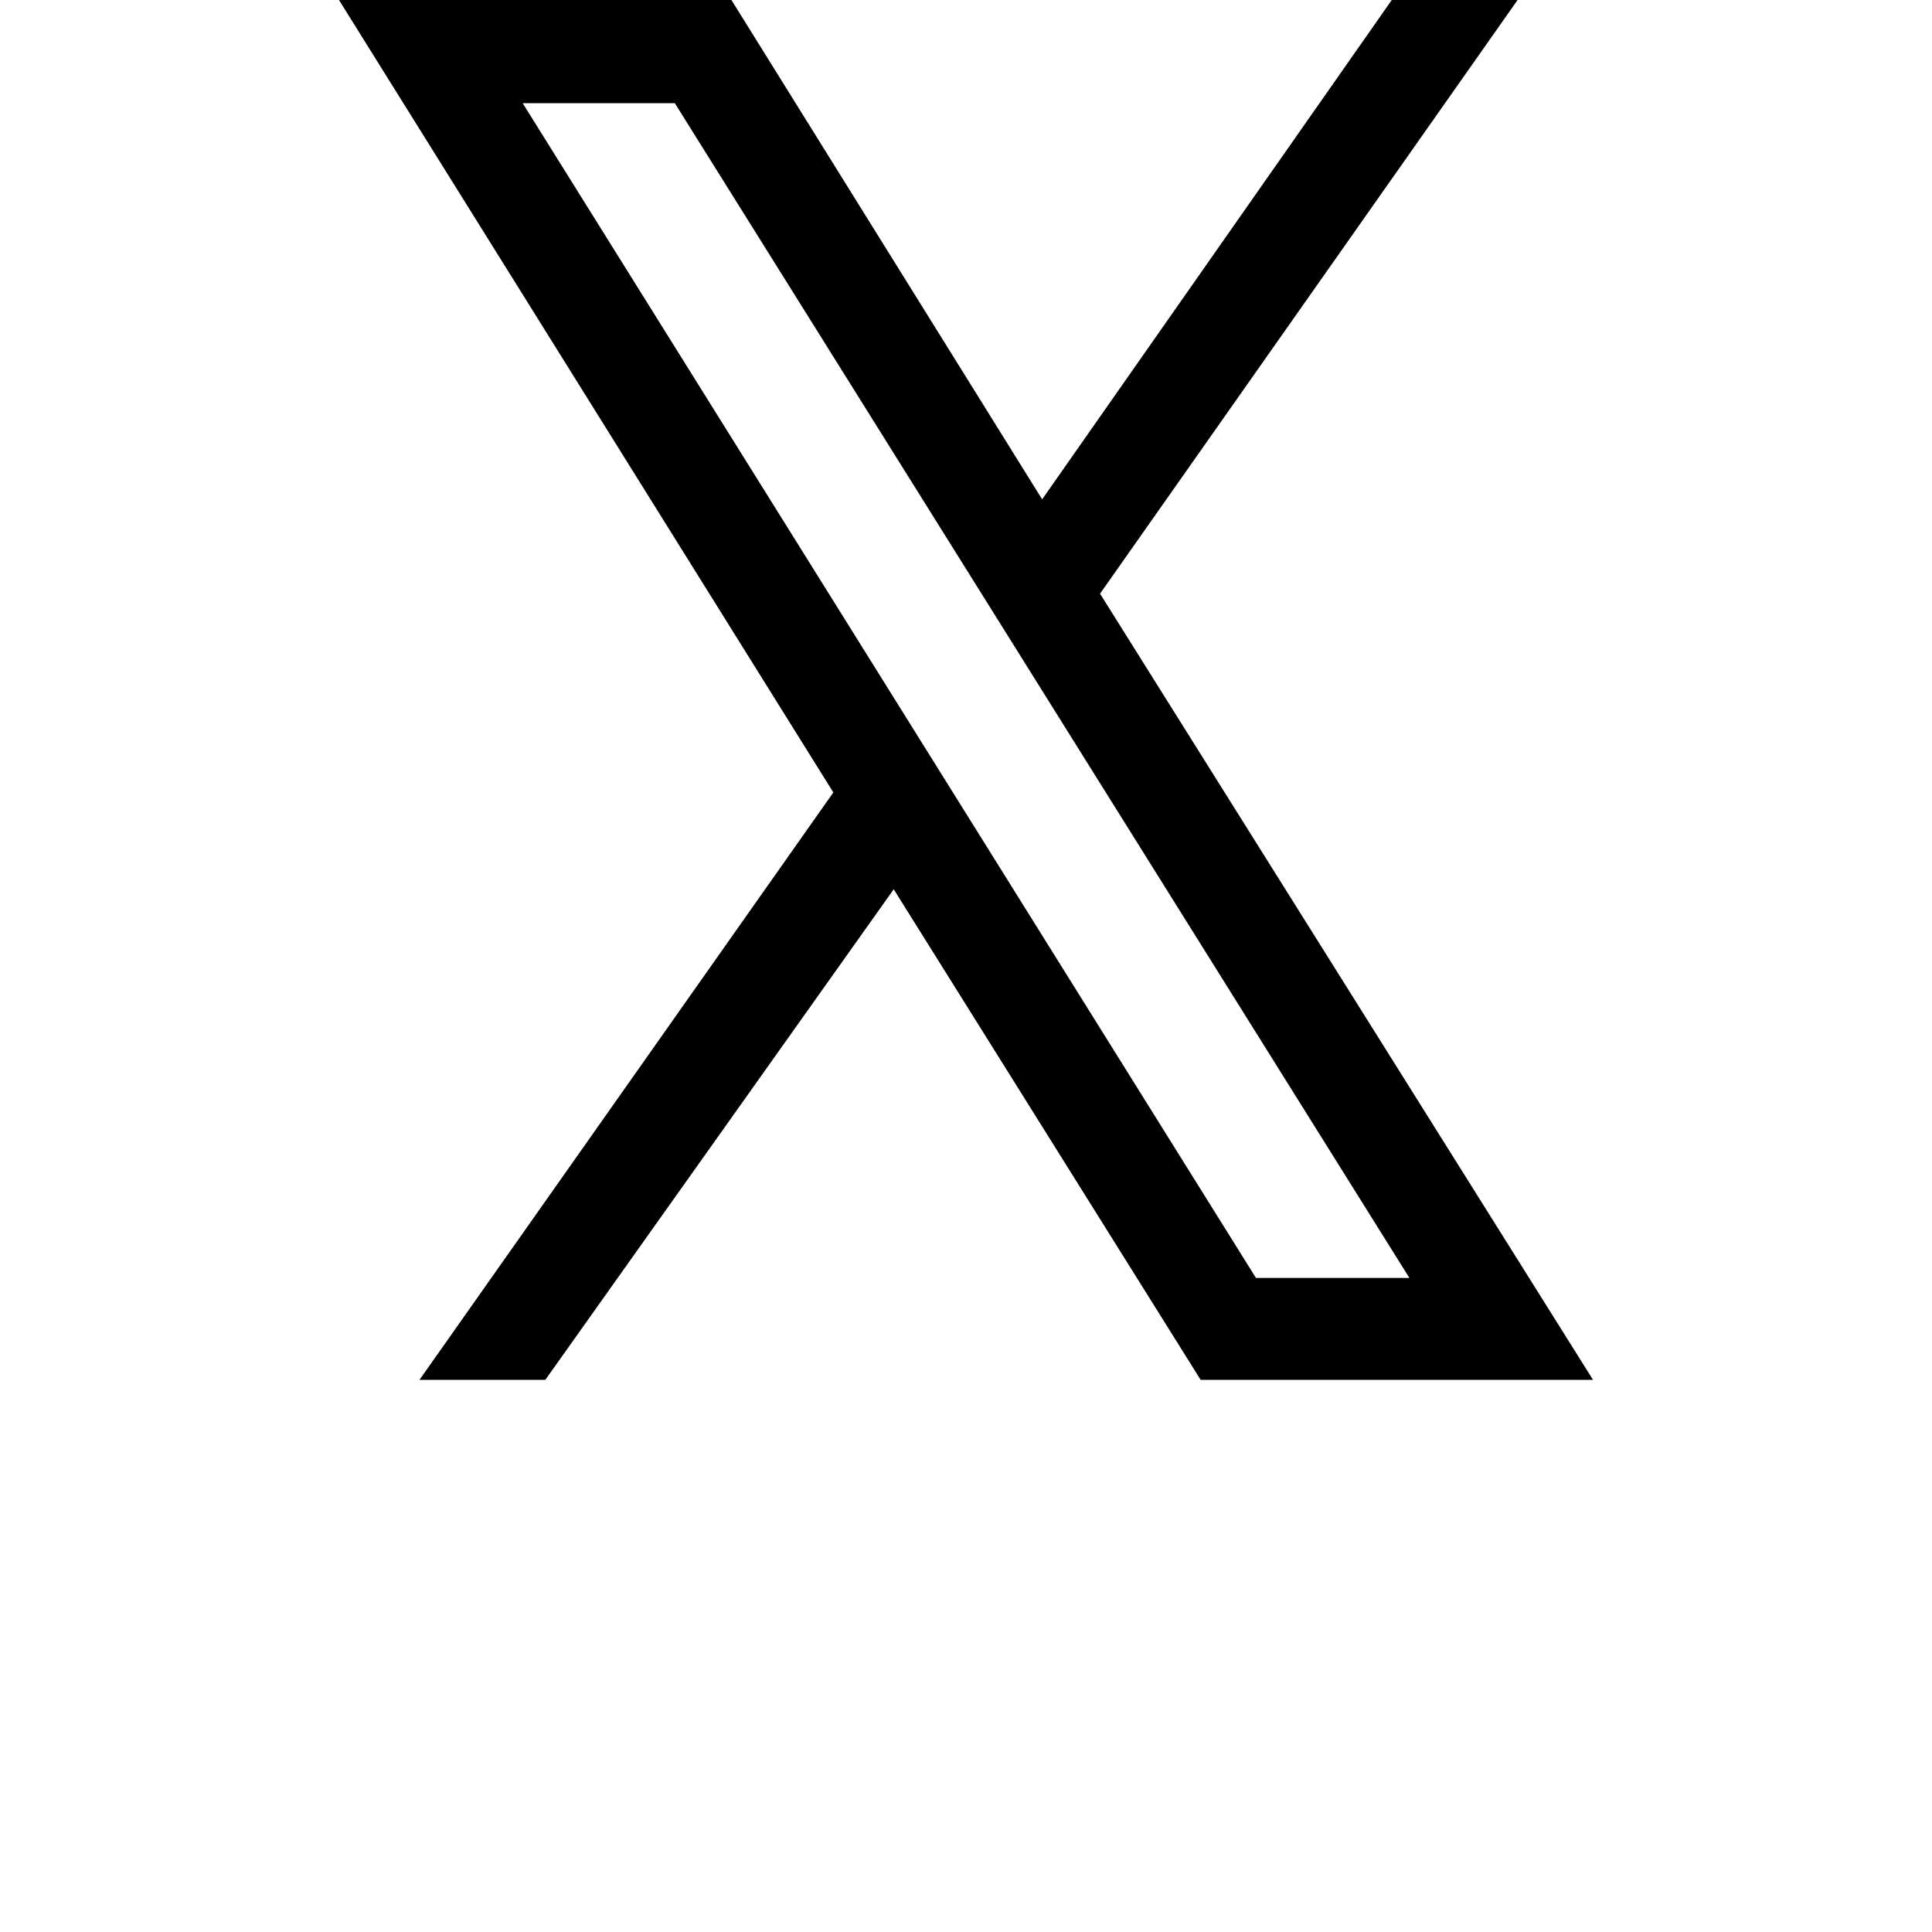 <svg height="24" viewBox="0 0 24 24" width="24" xmlns="http://www.w3.org/2000/svg">
<path d="M1.484,0 L6.625,7.297 L0.484,17.141 L5.359,17.141 L9.219,10.938 L13.562,17.141 L15.125,17.141 L9.938,9.766 L16.062,0 L11.188,0 L7.375,6.094 L3.047,0 Z M11.875,1.266 L13.781,1.266 L4.656,15.859 L2.766,15.859 Z" transform="translate(3.727, 17.141) scale(1, -1)"/>
</svg>